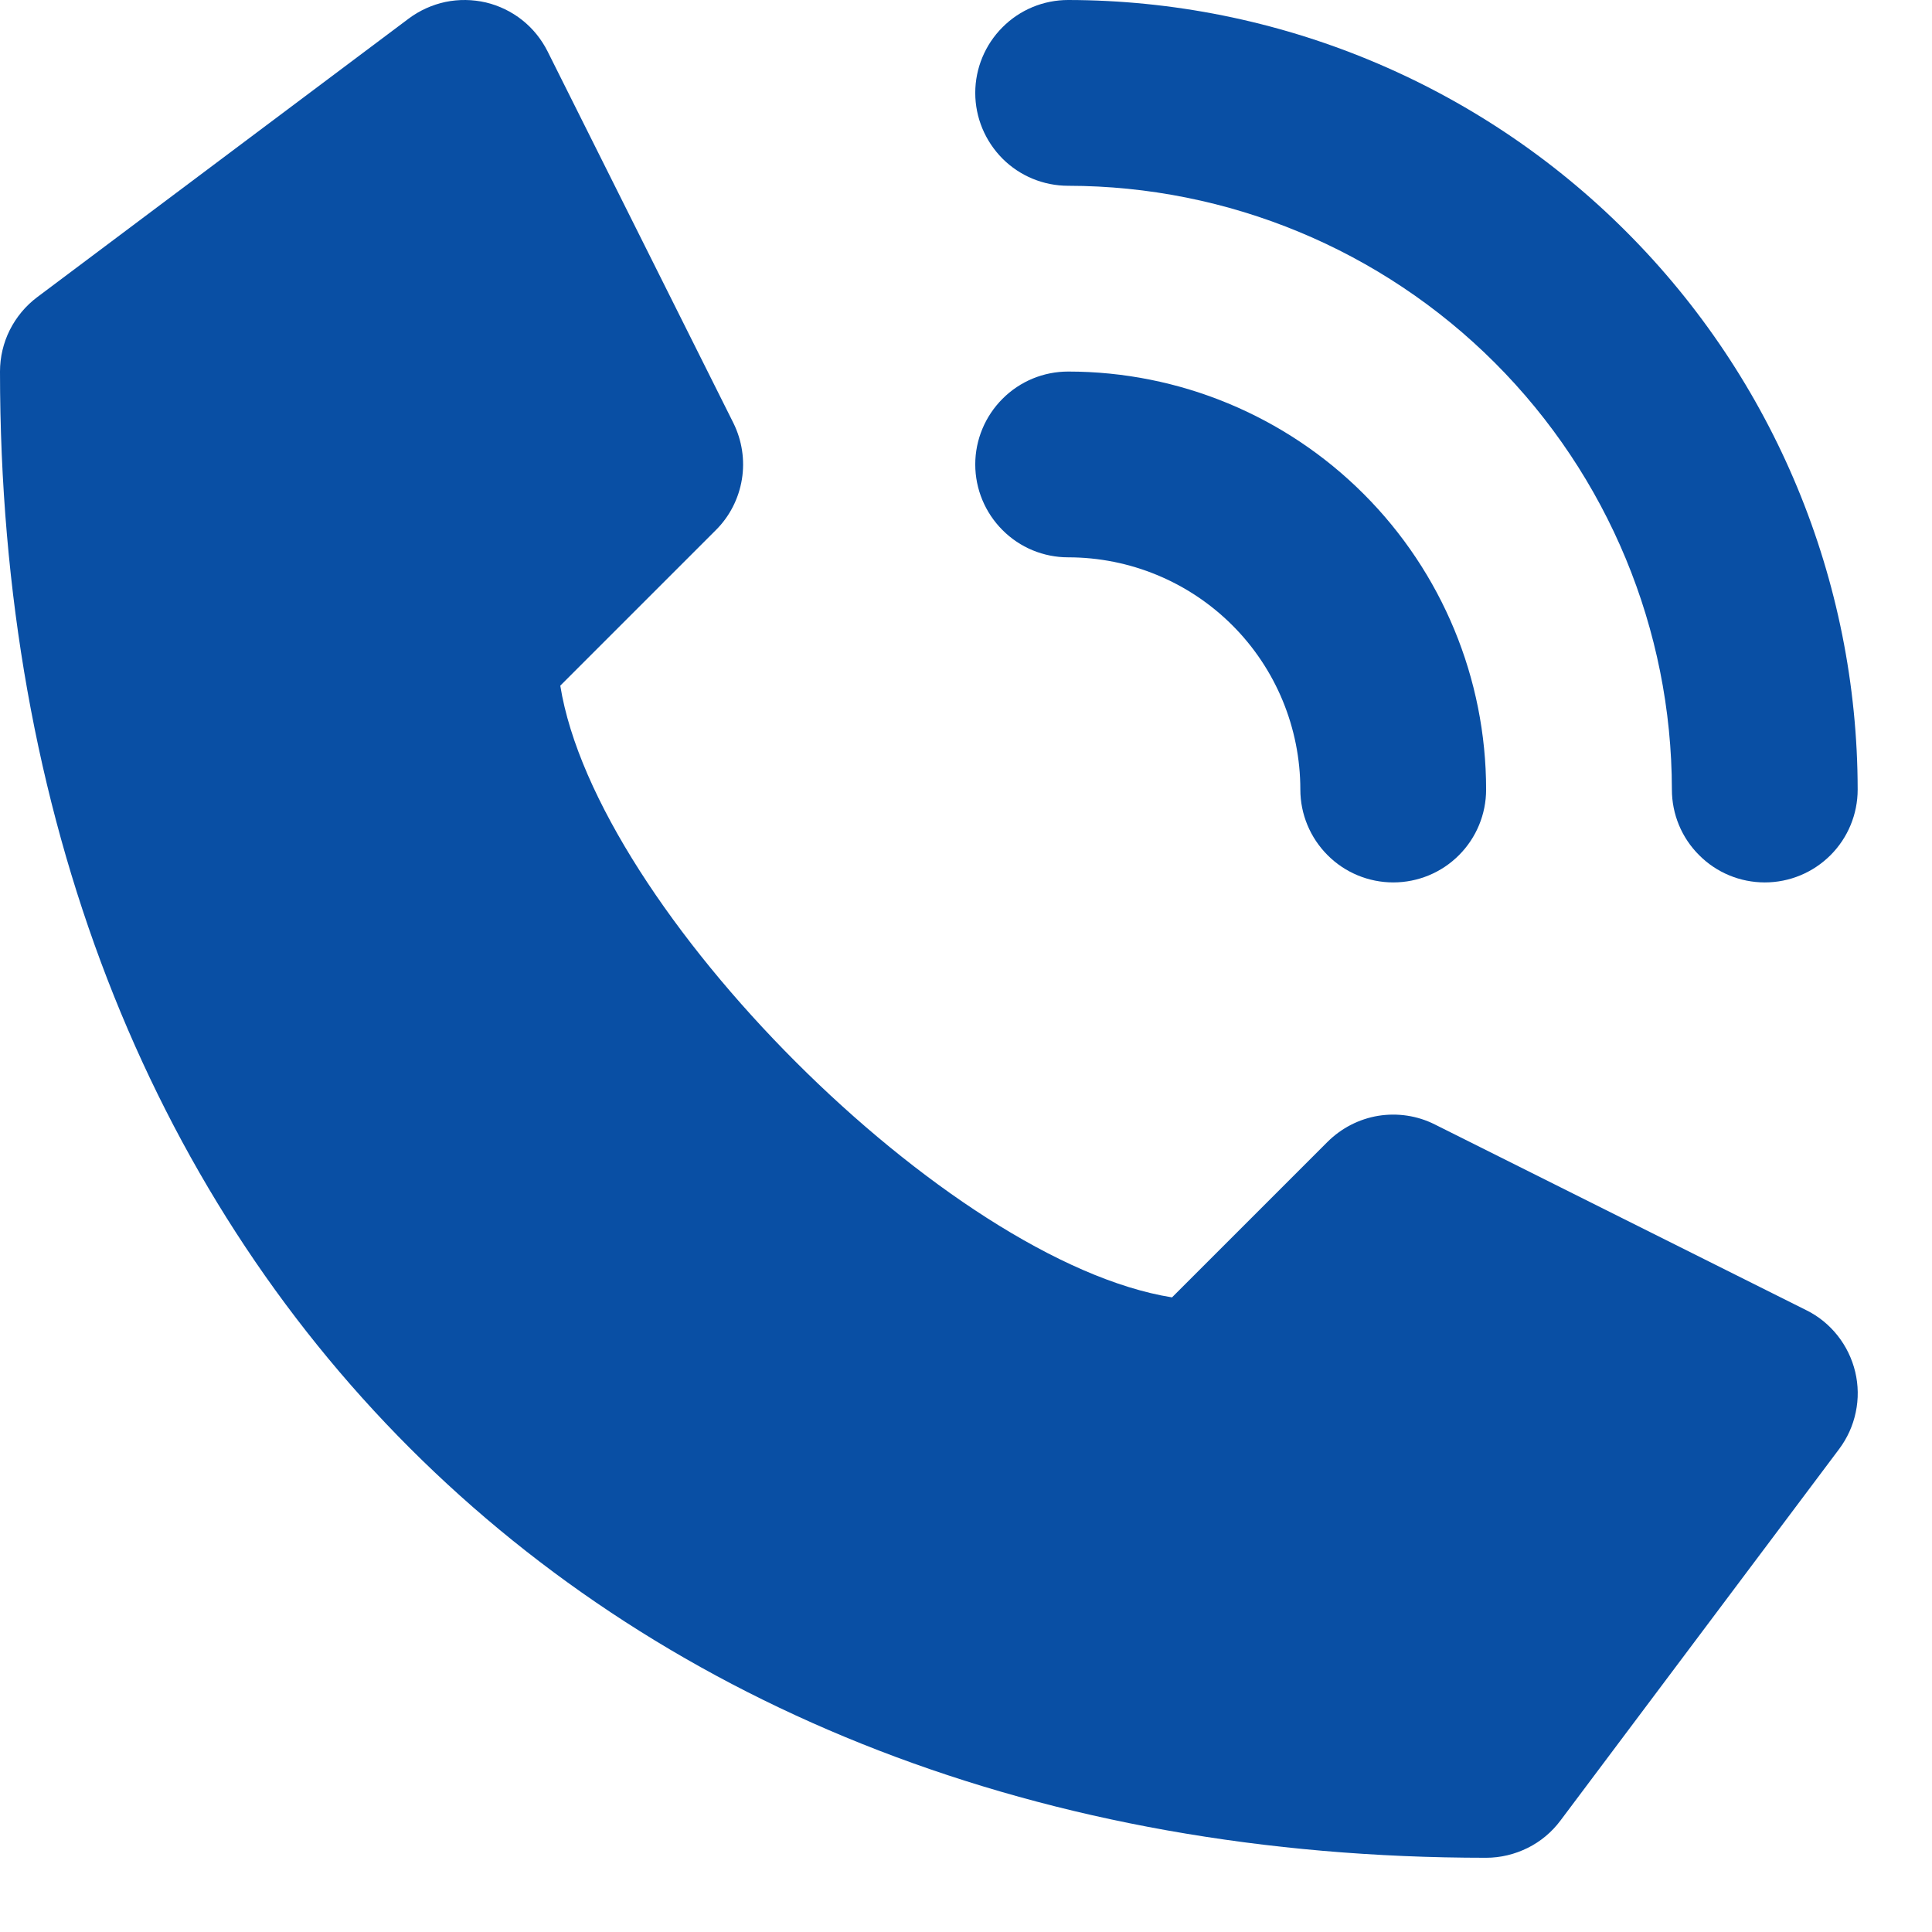 <svg width="19" height="19" viewBox="0 0 19 19" fill="none" xmlns="http://www.w3.org/2000/svg">
<path d="M17.764 12.885L14.11 11.058C13.939 10.972 13.745 10.943 13.556 10.973C13.366 11.004 13.192 11.094 13.056 11.229L11.526 12.759C9.327 12.406 5.863 8.942 5.51 6.743L7.04 5.213C7.176 5.078 7.265 4.903 7.296 4.714C7.327 4.525 7.297 4.331 7.212 4.159L5.385 0.505C5.325 0.386 5.24 0.28 5.135 0.197C5.03 0.114 4.908 0.055 4.778 0.024C4.647 -0.006 4.512 -0.008 4.381 0.019C4.25 0.047 4.126 0.103 4.019 0.183L0.365 2.923C0.252 3.008 0.16 3.119 0.096 3.246C0.033 3.372 0 3.512 0 3.654C0 12.396 5.874 18.27 14.615 18.27C14.757 18.27 14.897 18.236 15.024 18.173C15.151 18.11 15.261 18.018 15.346 17.904L18.087 14.25C18.167 14.143 18.223 14.02 18.25 13.889C18.278 13.758 18.276 13.622 18.245 13.492C18.214 13.362 18.155 13.24 18.072 13.135C17.989 13.03 17.884 12.944 17.764 12.885Z" fill="#094FA4"/>
<path d="M10.505 1.827C12.079 1.829 13.588 2.455 14.701 3.568C15.814 4.681 16.44 6.19 16.442 7.765C16.442 8.007 16.538 8.239 16.71 8.41C16.881 8.582 17.113 8.678 17.356 8.678C17.598 8.678 17.83 8.582 18.002 8.41C18.173 8.239 18.269 8.007 18.269 7.765C18.267 5.706 17.448 3.733 15.992 2.277C14.537 0.821 12.563 0.003 10.505 0C10.262 0 10.03 0.096 9.859 0.268C9.688 0.439 9.591 0.671 9.591 0.914C9.591 1.156 9.688 1.388 9.859 1.56C10.03 1.731 10.262 1.827 10.505 1.827Z" fill="#094FA4"/>
<path d="M10.505 5.481C11.11 5.481 11.691 5.721 12.12 6.15C12.548 6.578 12.788 7.159 12.788 7.765C12.788 8.007 12.885 8.239 13.056 8.41C13.227 8.582 13.46 8.678 13.702 8.678C13.944 8.678 14.177 8.582 14.348 8.41C14.519 8.239 14.615 8.007 14.615 7.765C14.615 6.674 14.182 5.629 13.411 4.858C12.64 4.087 11.595 3.654 10.505 3.654C10.262 3.654 10.03 3.75 9.859 3.922C9.688 4.093 9.591 4.325 9.591 4.567C9.591 4.81 9.688 5.042 9.859 5.213C10.03 5.385 10.262 5.481 10.505 5.481Z" fill="#094FA4"/>
</svg>

